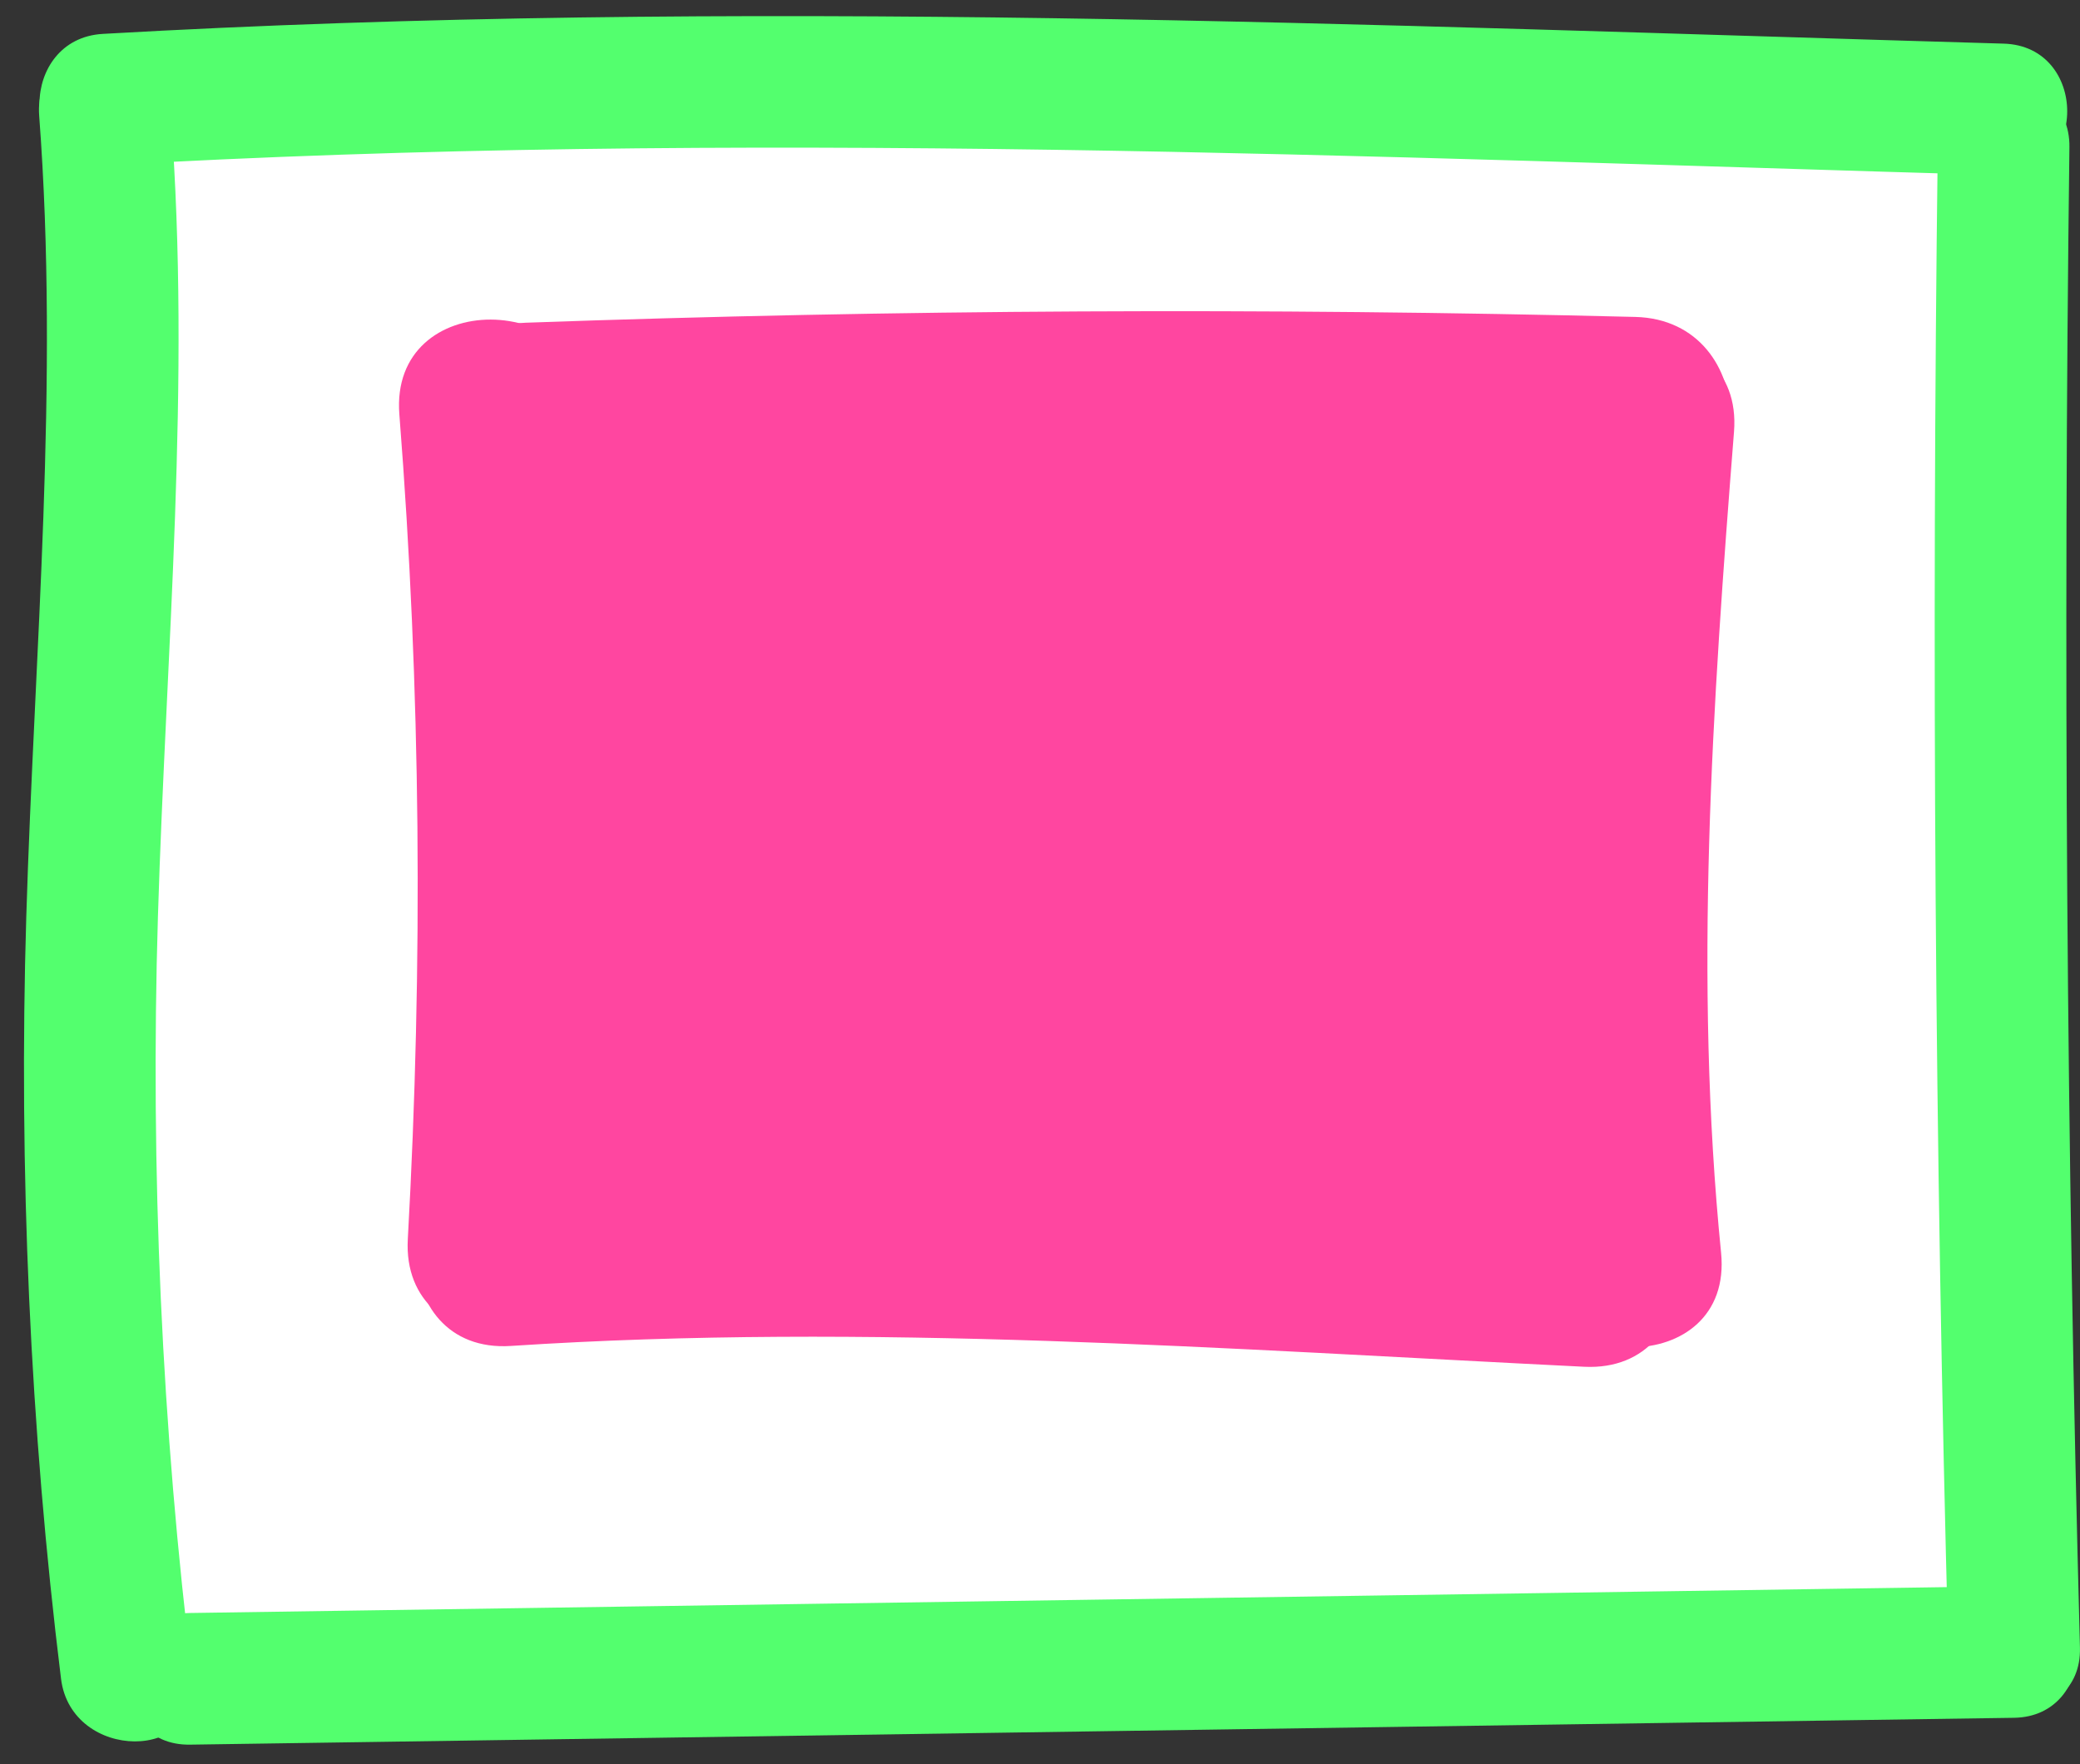 <svg width="79" height="67" viewBox="0 0 79 67" fill="none" xmlns="http://www.w3.org/2000/svg">
<rect x="0" y="0" width="79" height="67" fill="#333333" stroke="none"/>
<rect x="4" y="4" width="73" height="58" fill="white"/>
<path d="M19.968 19.756C34.008 19.256 48.058 19.186 62.108 19.536C66.938 19.656 66.938 12.156 62.108 12.036C48.058 11.686 34.008 11.756 19.968 12.256C15.158 12.426 15.128 19.926 19.968 19.756Z" fill="#FF46A0"/>
<path d="M19.408 51.115C32.988 50.225 46.598 51.236 60.168 51.906C64.988 52.145 64.978 44.645 60.168 44.406C46.598 43.736 32.988 42.725 19.408 43.615C14.618 43.935 14.578 51.435 19.408 51.115Z" fill="#FF46A0"/>
<path d="M15.168 15.737C15.989 26.177 16.069 36.607 15.489 47.057C15.219 51.877 22.718 51.867 22.988 47.057C23.569 36.607 23.488 26.167 22.669 15.737C22.299 10.957 14.789 10.917 15.168 15.737Z" fill="#FF46A0"/>
<path d="M58.358 16.397C57.538 26.797 56.828 37.167 57.868 47.577C58.339 52.337 65.849 52.387 65.368 47.577C64.329 37.167 65.038 26.797 65.859 16.397C66.239 11.587 58.739 11.607 58.358 16.397Z" fill="#FF46A0"/>
<path d="M25.689 15.887C22.828 18.807 21.358 22.047 21.128 26.127C20.948 29.367 25.358 31.077 27.529 28.777C29.698 26.477 31.238 24.287 32.459 21.497C34.349 17.187 28.338 13.367 25.979 17.707C23.619 22.047 21.608 26.727 20.078 31.527C18.968 34.997 23.898 38.037 26.349 35.177C29.608 31.377 31.998 27.307 33.548 22.547C34.908 18.387 28.909 16.177 26.698 19.657C22.689 25.947 20.029 32.757 18.968 40.147C18.459 43.667 22.308 46.617 25.238 43.797C30.279 38.947 33.199 31.147 36.419 25.017L29.939 21.227C26.849 27.417 24.549 33.827 23.169 40.607C22.479 43.997 26.768 47.267 29.439 44.257C33.938 39.167 37.239 33.527 39.239 27.017C40.529 22.807 34.658 20.687 32.389 24.127C28.898 29.407 26.538 35.147 25.488 41.397C24.959 44.597 29.189 48.357 31.759 45.047C34.978 40.897 37.269 36.567 38.368 31.397C39.218 27.367 33.718 24.667 31.518 28.507C28.898 33.067 27.588 37.857 27.698 43.117C27.768 46.427 31.718 47.987 34.099 45.767C38.498 41.667 41.218 36.577 43.739 31.187C45.758 26.867 39.858 23.237 37.258 27.397C34.158 32.367 32.489 37.577 32.019 43.407C31.759 46.677 36.279 48.317 38.419 46.057C42.328 41.927 45.169 37.407 47.178 32.087L39.949 30.097C38.529 34.207 37.339 38.347 36.339 42.577C35.428 46.467 39.758 48.487 42.608 46.227C46.748 42.937 49.008 36.777 51.529 32.277L44.678 29.387C43.158 33.877 41.889 38.407 40.858 43.037C39.908 47.337 45.248 49.317 47.709 45.927C50.169 42.537 52.209 39.317 54.139 35.777L47.288 32.887C46.029 36.637 45.059 40.227 44.739 44.177C44.449 47.697 48.898 48.747 51.139 46.827C54.519 43.927 57.248 40.557 59.269 36.577L52.419 33.687C51.349 37.677 47.758 44.767 52.839 47.417C55.178 48.637 57.408 47.467 58.349 45.177C59.118 43.287 59.779 41.387 60.349 39.427C61.498 35.457 55.288 32.587 53.498 36.537C52.788 38.087 52.228 39.537 51.898 41.217C50.959 45.917 58.089 47.947 59.129 43.207C60.809 35.567 62.148 26.437 56.648 20.077C54.898 18.057 52.108 19.077 50.758 20.837C48.868 23.307 46.798 27.227 48.349 30.337C49.809 33.267 53.368 33.467 55.798 31.707C59.968 28.687 63.158 16.517 54.569 18.087C49.398 19.027 41.858 28.417 48.849 32.147C56.019 35.977 60.529 23.487 56.769 18.727C51.218 11.707 40.139 21.347 37.569 26.597C36.228 29.337 36.688 32.967 39.968 34.067C43.248 35.167 47.419 32.657 49.538 30.447C54.328 25.447 52.919 16.797 44.919 17.207C38.478 17.537 33.398 26.087 40.089 30.247C47.298 34.727 50.989 23.127 45.129 18.867C39.269 14.607 26.678 20.447 30.988 28.067C31.619 29.177 32.938 29.977 34.228 29.927C38.938 29.717 41.599 26.457 42.069 21.967C42.309 19.707 39.449 17.497 37.319 18.347C34.648 19.417 32.709 20.687 31.459 23.367C29.428 27.717 35.889 31.527 37.938 27.157L39.319 25.587L34.569 21.967L34.228 22.427L37.468 24.287L37.069 23.587L37.449 26.477C39.099 24.247 41.358 23.807 44.239 25.157C43.368 26.137 42.279 26.657 40.968 26.707L44.209 28.567L43.699 27.707L44.078 30.597C44.678 28.697 49.239 22.997 51.928 24.247L50.209 22.007C50.419 23.057 50.589 24.107 50.739 25.167L53.389 26.267C55.158 27.937 53.788 25.667 55.919 25.437L53.269 24.337L53.868 24.957L52.769 22.307C52.769 23.867 51.639 25.457 50.508 26.407L53.158 25.307L52.019 25.327L55.258 27.187C55.498 27.547 57.069 24.867 57.248 24.627L51.358 25.387C54.688 29.247 52.879 36.807 51.908 41.227L59.139 43.217C59.269 42.217 59.548 41.247 59.989 40.327L53.139 37.437C52.569 39.397 51.908 41.297 51.139 43.187L56.648 40.947L56.029 40.627L57.748 42.867C57.298 41.387 59.258 37.217 59.669 35.697C60.739 31.697 54.788 28.927 52.819 32.807C51.048 36.287 48.819 38.997 45.858 41.537L52.258 44.187C52.519 40.957 53.519 37.937 54.538 34.887C55.889 30.847 49.709 28.287 47.688 31.997C45.669 35.707 43.629 38.887 41.258 42.147L48.108 45.037C49.139 40.407 50.408 35.877 51.928 31.387C53.298 27.337 47.139 24.827 45.078 28.497C42.868 32.437 40.928 38.077 37.328 40.927L43.599 44.577C44.599 40.347 45.788 36.207 47.209 32.097C48.798 27.487 41.658 25.657 39.978 30.107C38.438 34.187 36.139 37.607 33.148 40.767L39.548 43.417C39.908 38.897 41.368 35.027 43.758 31.187L37.279 27.397C35.029 32.207 32.739 36.787 28.808 40.457L35.209 43.107C35.129 39.097 35.998 35.777 37.998 32.277L31.148 29.387C30.338 33.227 28.898 36.607 26.468 39.727L32.739 43.377C33.688 37.707 35.709 32.687 38.879 27.897L32.029 25.007C30.419 30.257 27.788 34.827 24.159 38.937L30.428 42.587C31.678 36.437 33.639 30.617 36.438 24.997C38.578 20.707 32.218 16.917 29.959 21.207C27.119 26.627 24.398 34.197 19.959 38.467L26.229 42.117C27.209 35.307 29.498 29.227 33.199 23.427L26.349 20.537C25.198 24.047 23.479 27.057 21.069 29.857L27.338 33.507C28.678 29.307 30.378 25.357 32.489 21.487L26.009 17.697C25.049 19.897 23.898 21.707 22.248 23.457L28.648 26.107C28.768 23.987 29.538 22.677 31.009 21.177C34.389 17.727 29.088 12.417 25.709 15.877L25.689 15.887Z" fill="#FF46A0"/>
<path d="M46.529 20.877C51.358 20.877 51.358 13.377 46.529 13.377C41.699 13.377 41.699 20.877 46.529 20.877Z" fill="#FF46A0"/>
<path d="M3.908 6.287C28.009 4.897 51.978 5.957 76.099 6.657C79.319 6.747 79.319 1.747 76.099 1.657C51.989 0.957 28.009 -0.093 3.908 1.287C0.708 1.467 0.688 6.477 3.908 6.287Z" fill="#53FF6E"/>
<path d="M7.218 66.257C30.308 65.917 53.408 65.577 76.498 65.237C79.708 65.187 79.718 60.187 76.498 60.237C53.408 60.577 30.308 60.917 7.218 61.257C4.008 61.307 3.998 66.307 7.218 66.257Z" fill="#53FF6E"/>
<path d="M73.598 5.587C73.358 24.587 73.488 43.577 73.998 62.567C74.088 65.777 79.088 65.787 78.998 62.567C78.488 43.577 78.358 24.577 78.598 5.587C78.638 2.367 73.638 2.367 73.598 5.587Z" fill="#53FF6E"/>
<path d="M1.488 4.396C2.258 14.556 1.308 24.656 0.998 34.816C0.708 44.416 1.139 54.216 2.318 63.756C2.708 66.906 7.718 66.946 7.319 63.756C6.138 54.216 5.708 44.416 5.998 34.816C6.308 24.656 7.258 14.556 6.488 4.396C6.248 1.206 1.248 1.186 1.488 4.396Z" fill="#53FF6E"/>
</svg>
